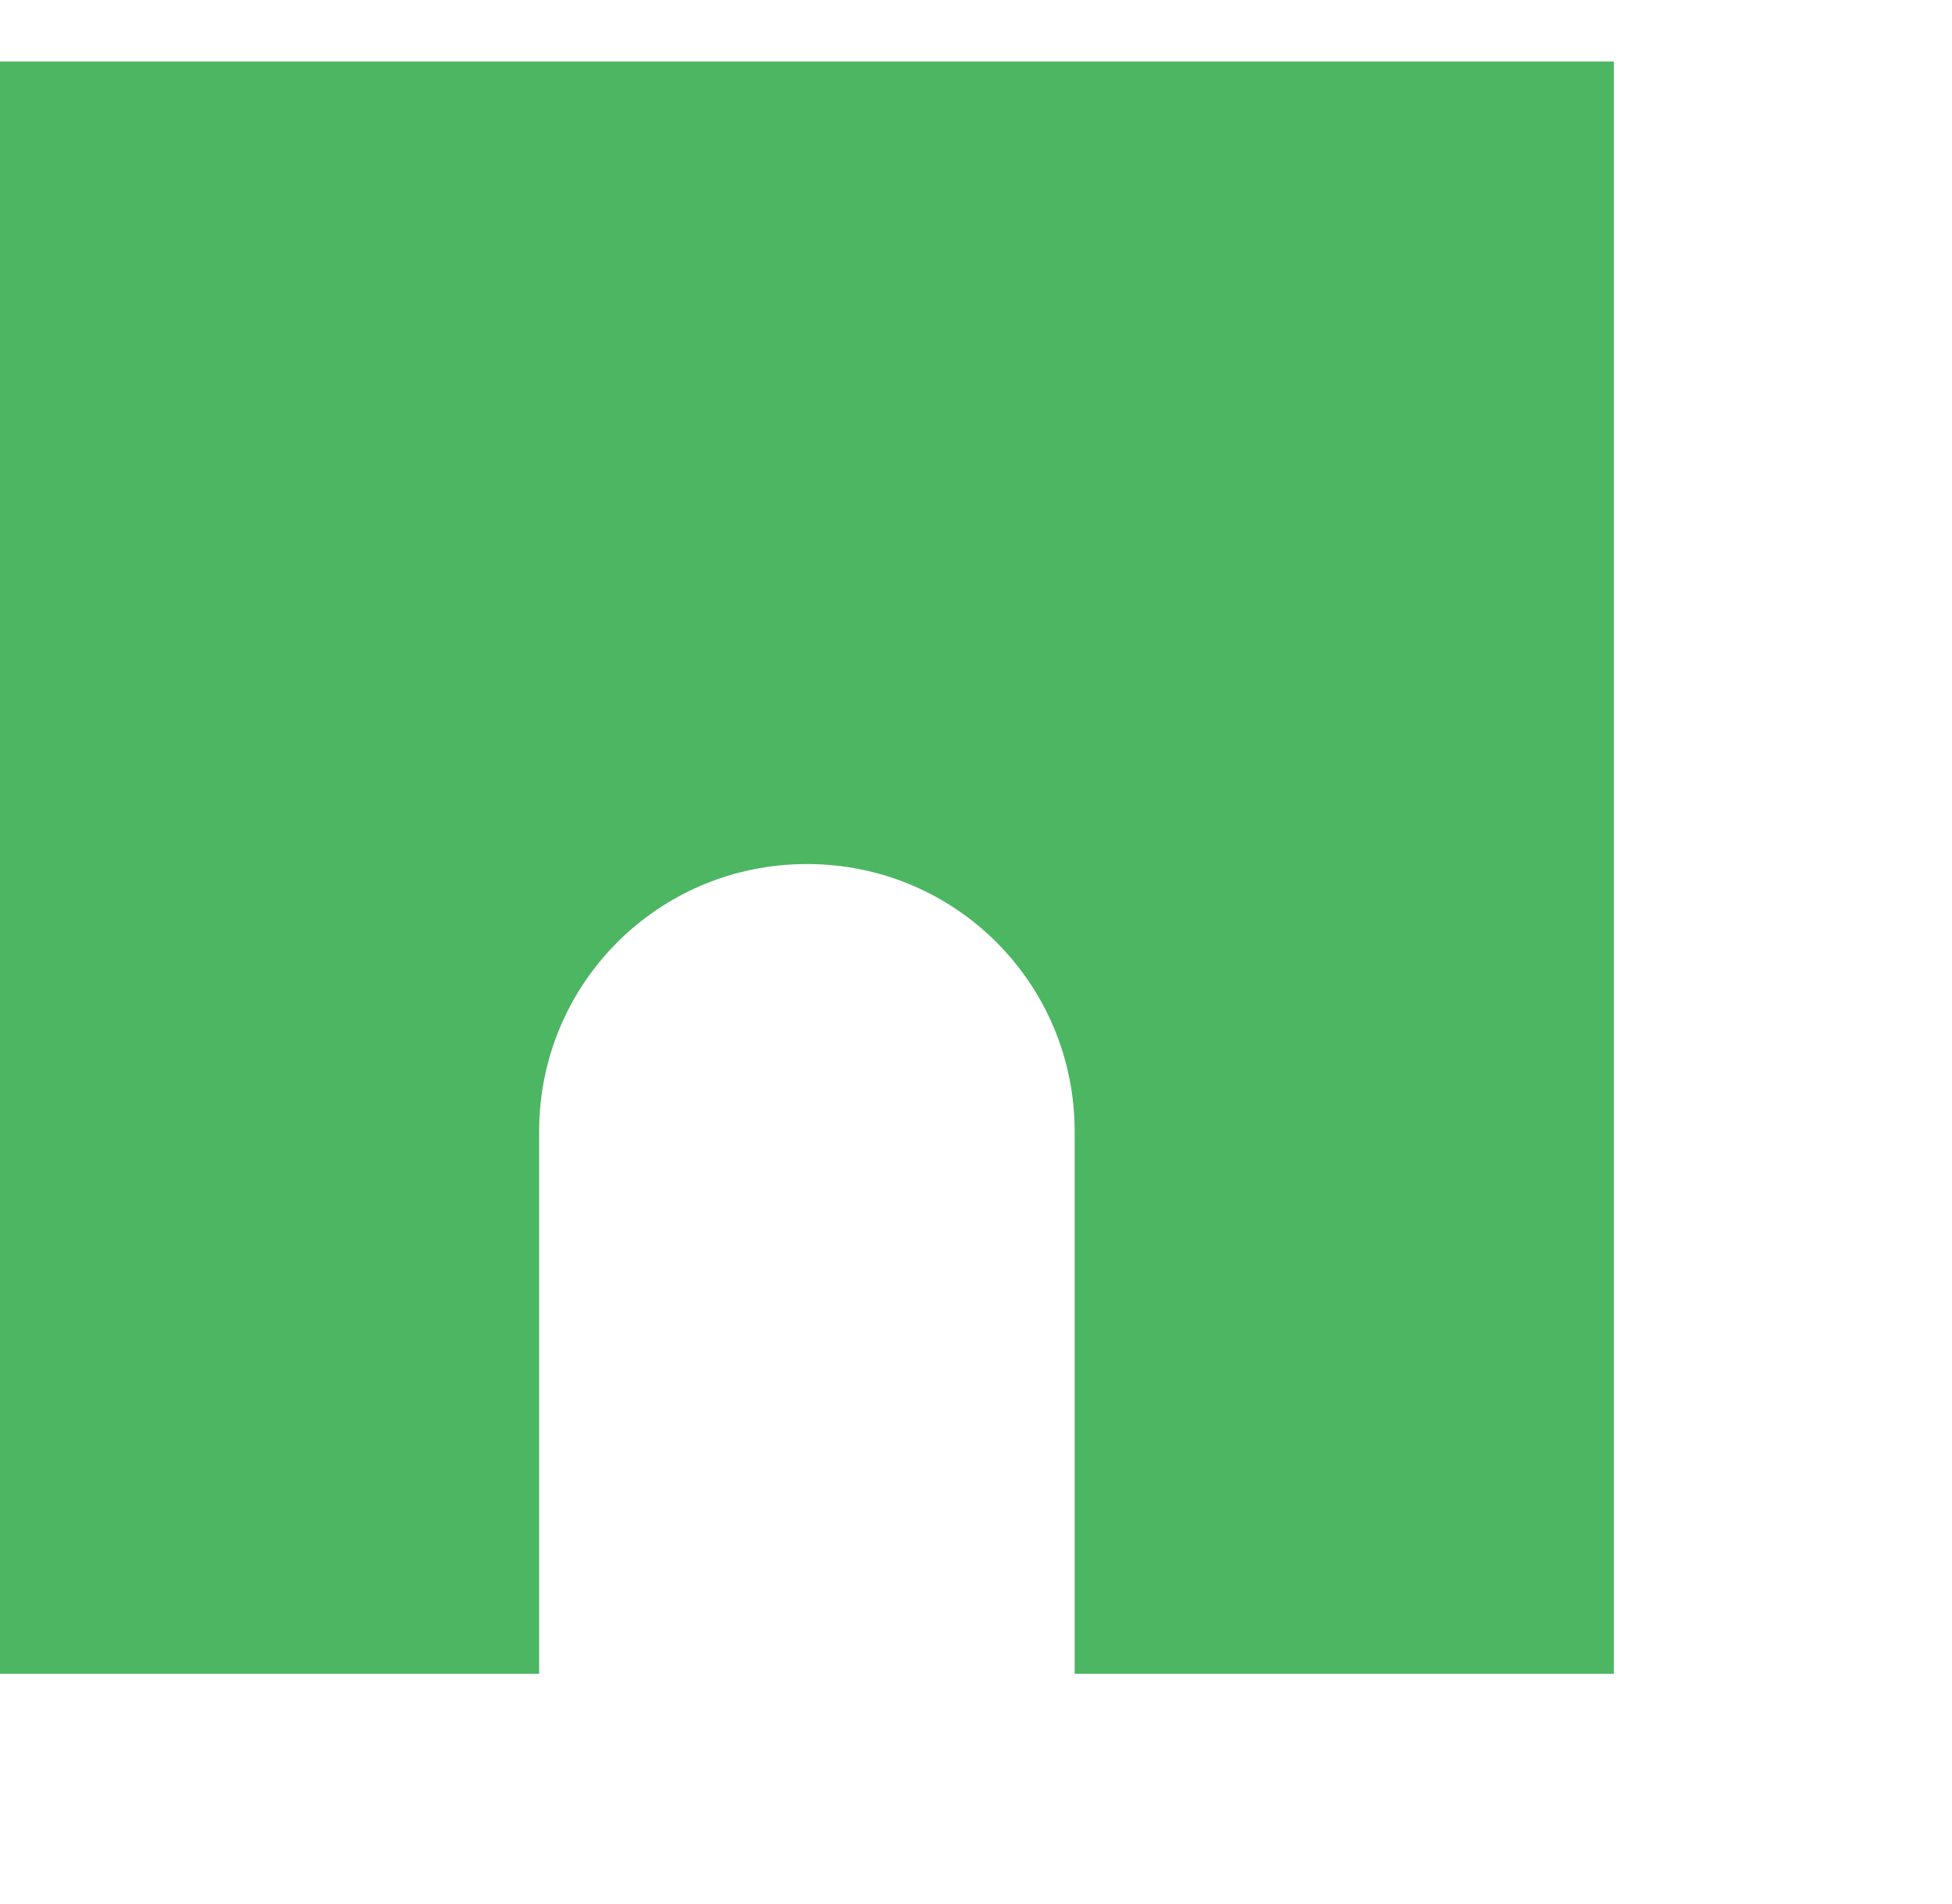 <svg width="41" height="40" viewBox="0 0 41 40" fill="none" xmlns="http://www.w3.org/2000/svg">
<g clip-path="url(#clip0_3240_72221)">
<path d="M0 1.291V35.164H11.324V23.772C11.324 20.658 13.832 18.152 16.948 18.152C20.064 18.152 22.572 20.658 22.572 23.772V35.164H33.897V1.291H0Z" fill="#4DB663"/>
</g>
<defs>
<clipPath id="clip0_3240_72221">
<rect width="41" height="40" fill="white"/>
</clipPath>
</defs>
</svg>
